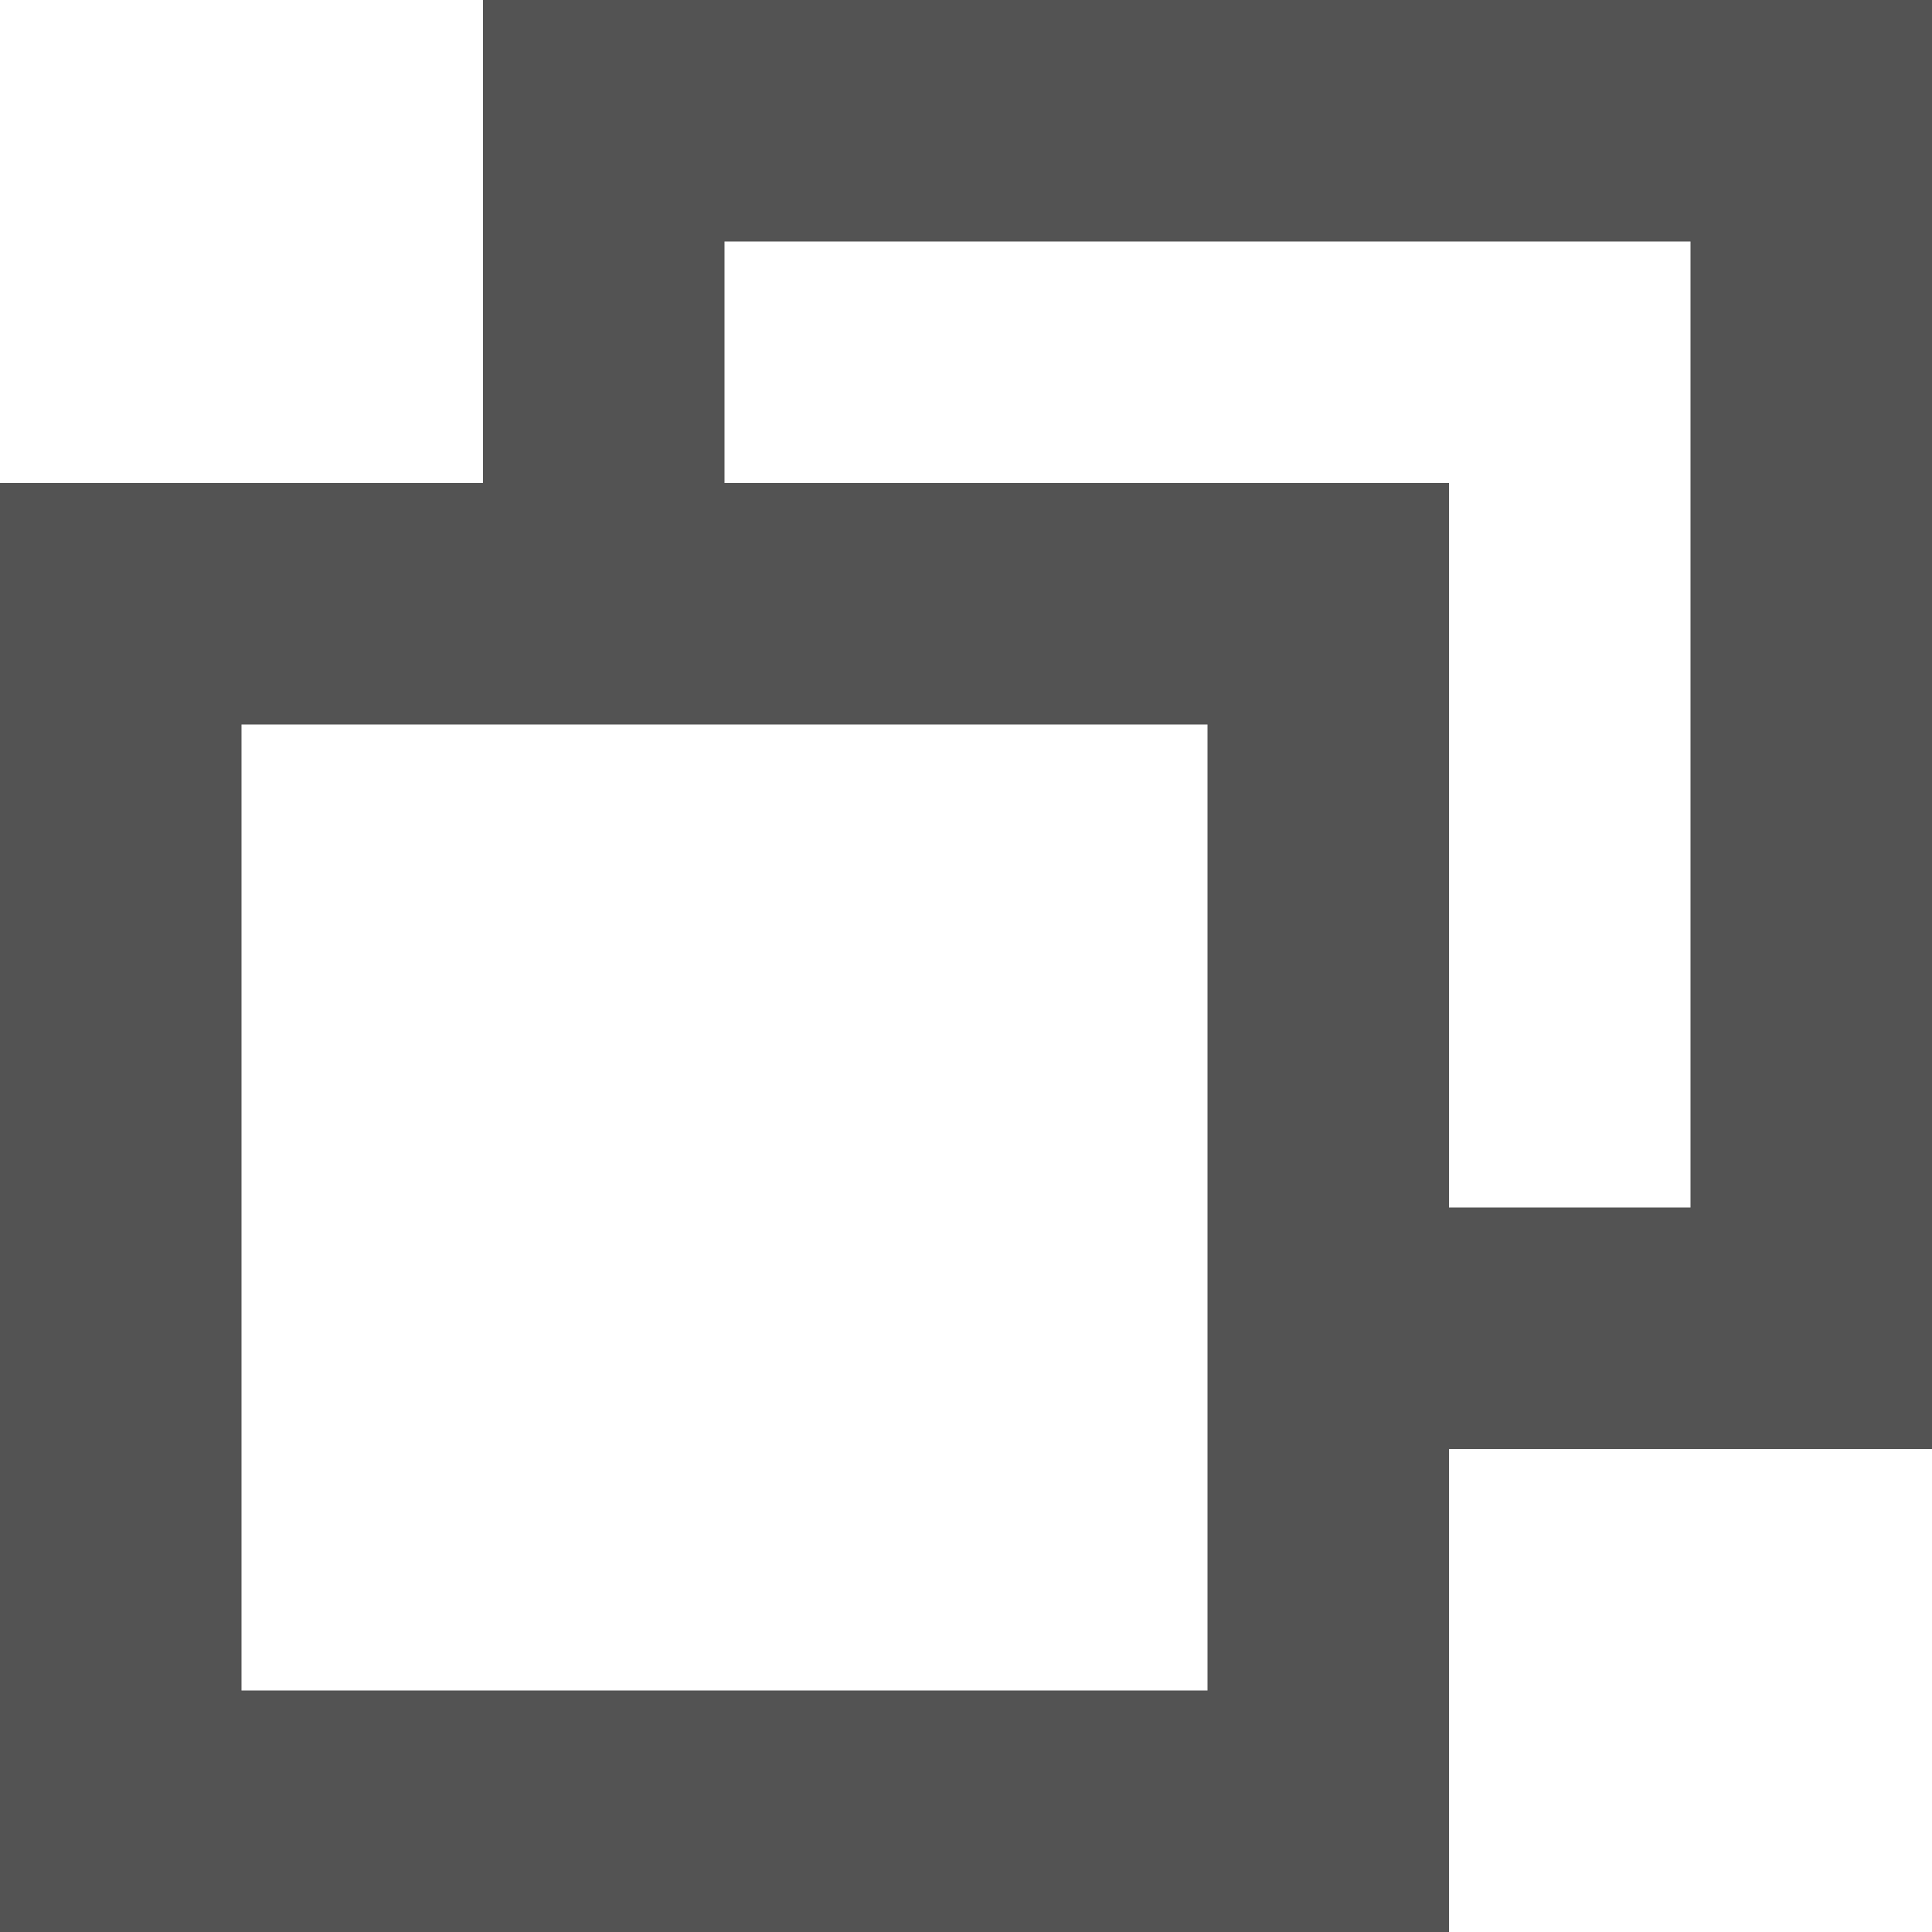 <svg viewBox="0 0 16 16" fill="none" xmlns="http://www.w3.org/2000/svg">
<g clip-path="url(#clip0_330_19850)">
<path fill-rule="evenodd" clip-rule="evenodd" d="M12 12V16H0V4H4V0H16V12H12ZM14 2H6V4H12V10H14V2ZM2 14V6H10V14H2Z" fill="#535353"/>
</g>
<defs>
<clipPath id="clip0_330_19850">
<rect width="16" height="16" fill="white"/>
</clipPath>
</defs>
</svg>
